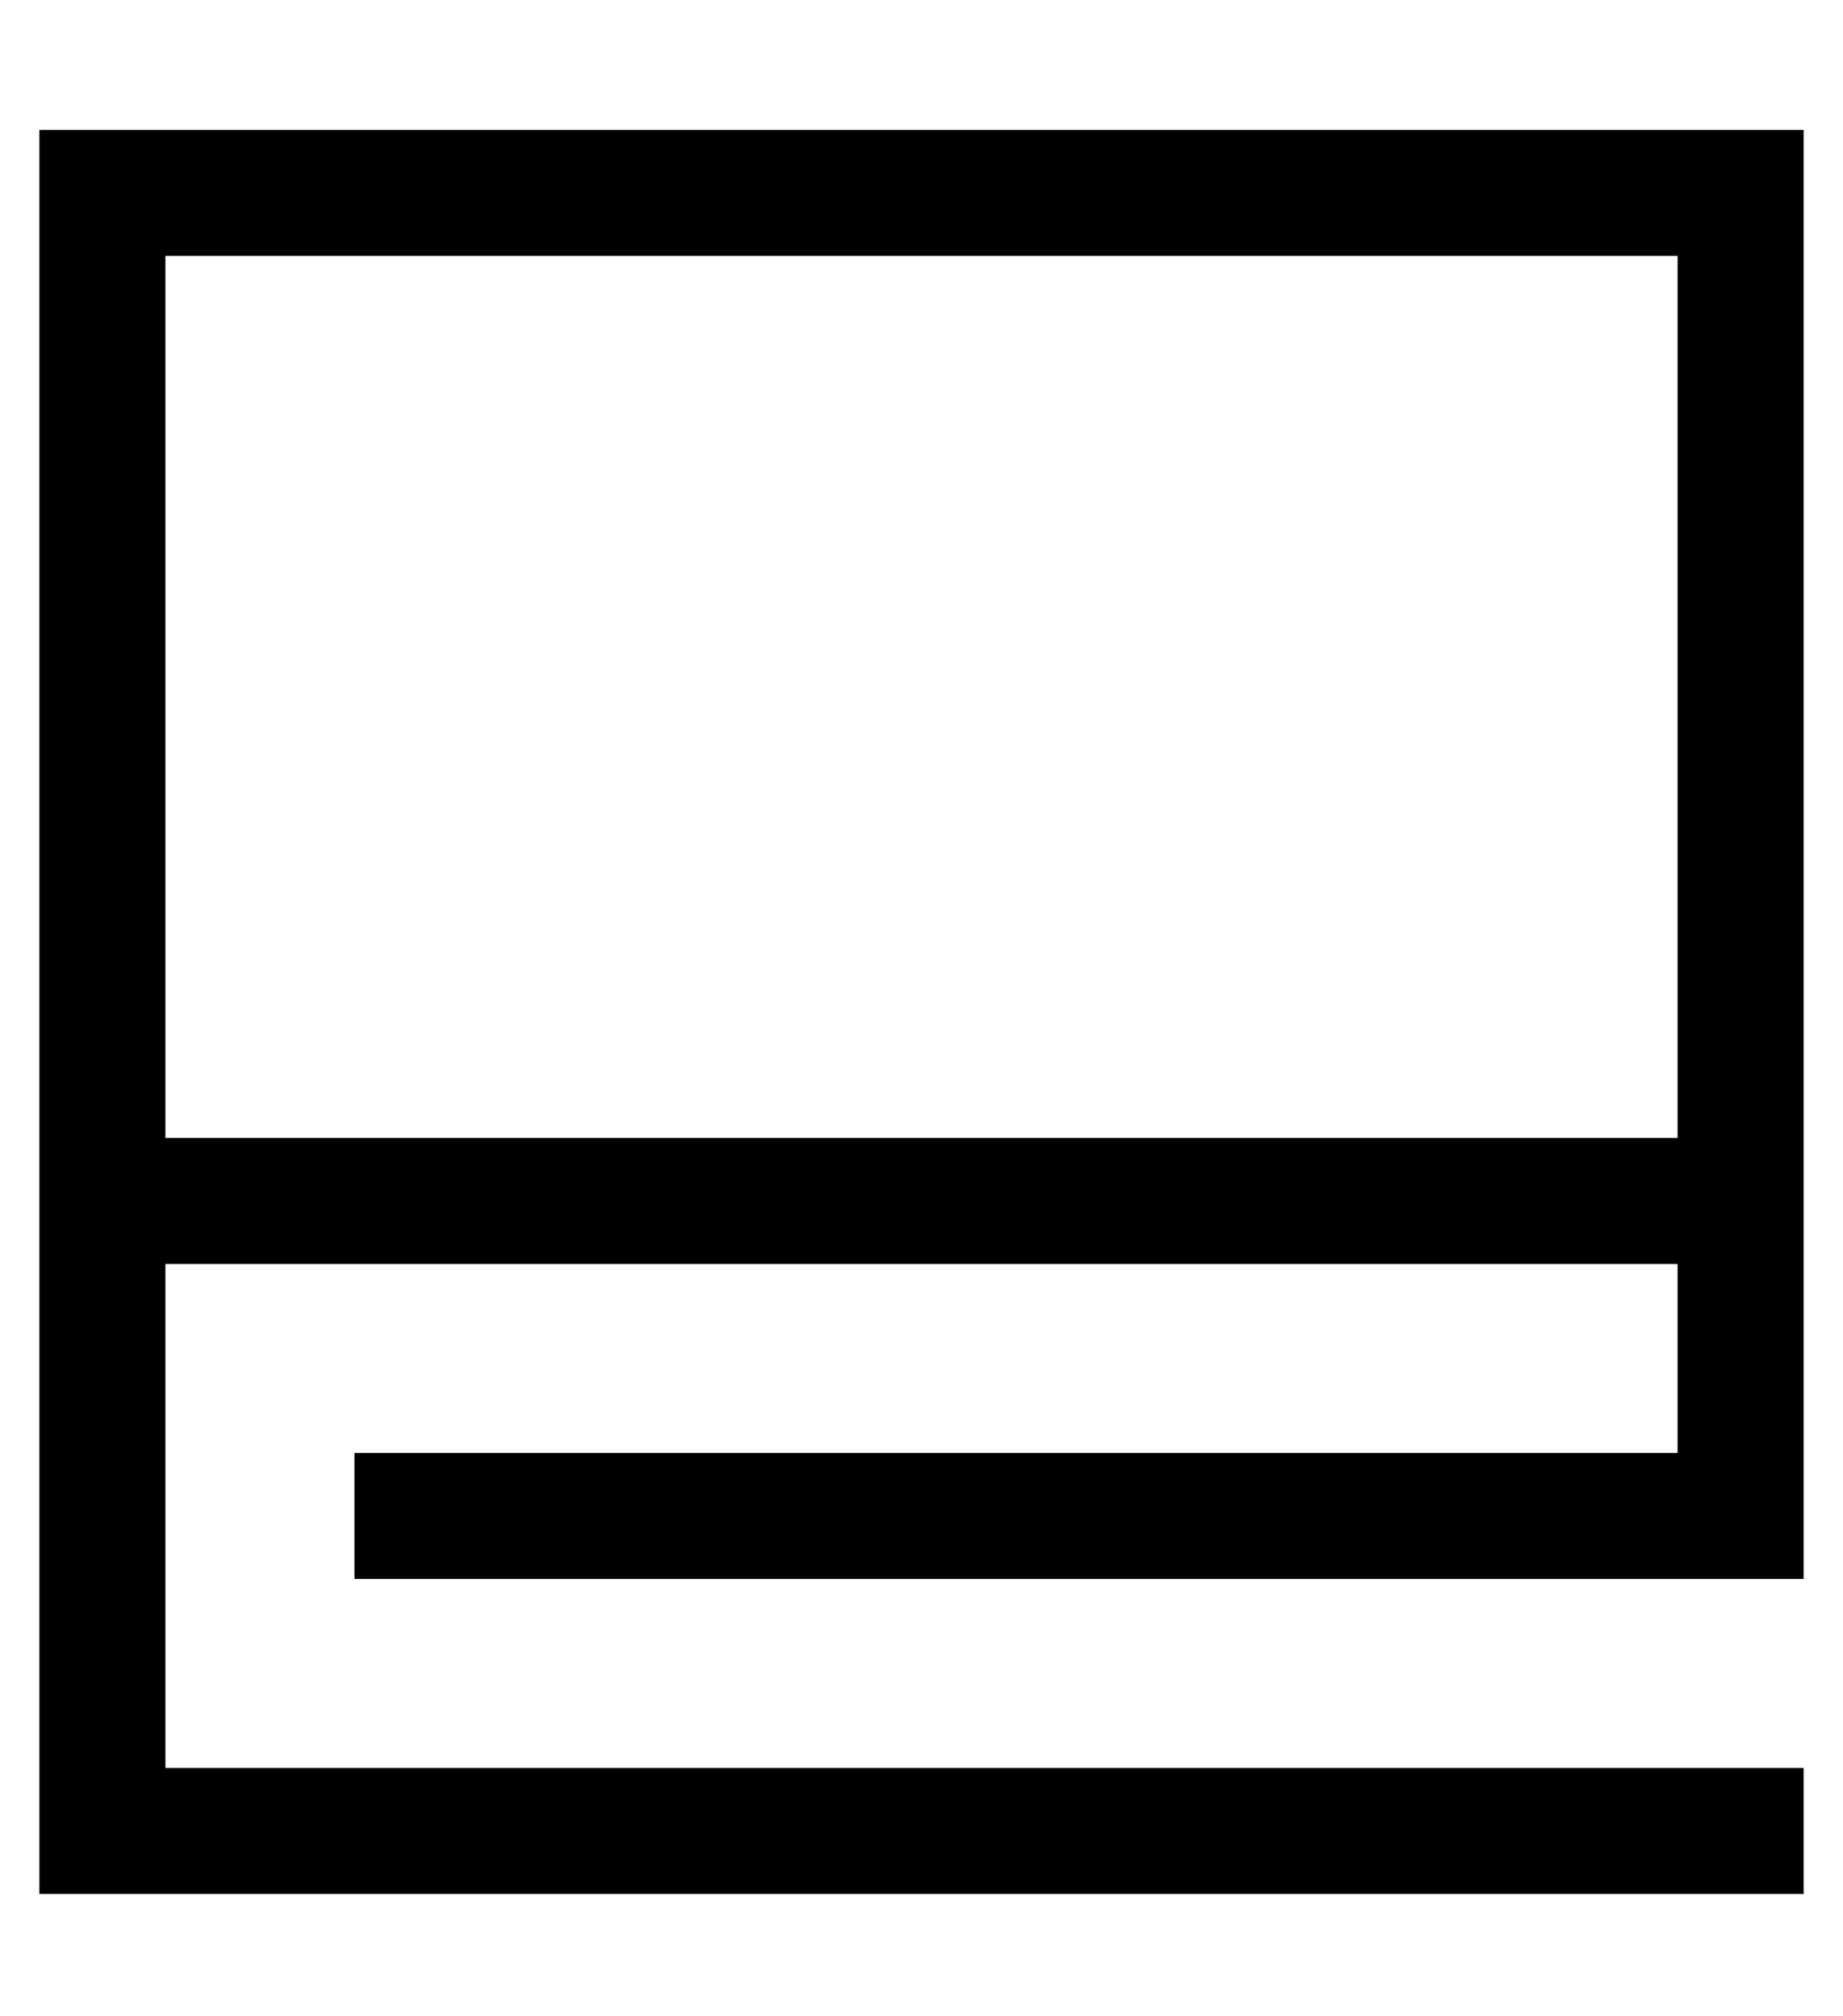 <?xml version="1.0" standalone="no"?>
<!DOCTYPE svg PUBLIC "-//W3C//DTD SVG 1.1//EN" "http://www.w3.org/Graphics/SVG/1.1/DTD/svg11.dtd" >
<svg xmlns="http://www.w3.org/2000/svg" xmlns:xlink="http://www.w3.org/1999/xlink" version="1.1" viewBox="-10 -40 468 512">
   <path fill="currentColor"
d="M16 -7h-16h16h-16v16v0v240v0v16v0v16v0v144v0v16v0h16h432v-32v0h-16h-400v-128v0h384v0v48v0h-320h-16v32v0h16h352v-16v0v-64v0v-16v0v-16v0v-240v0v-16v0h-16h-416zM416 249h-384h384h-384v-224v0h384v0v224v0z" />
</svg>
